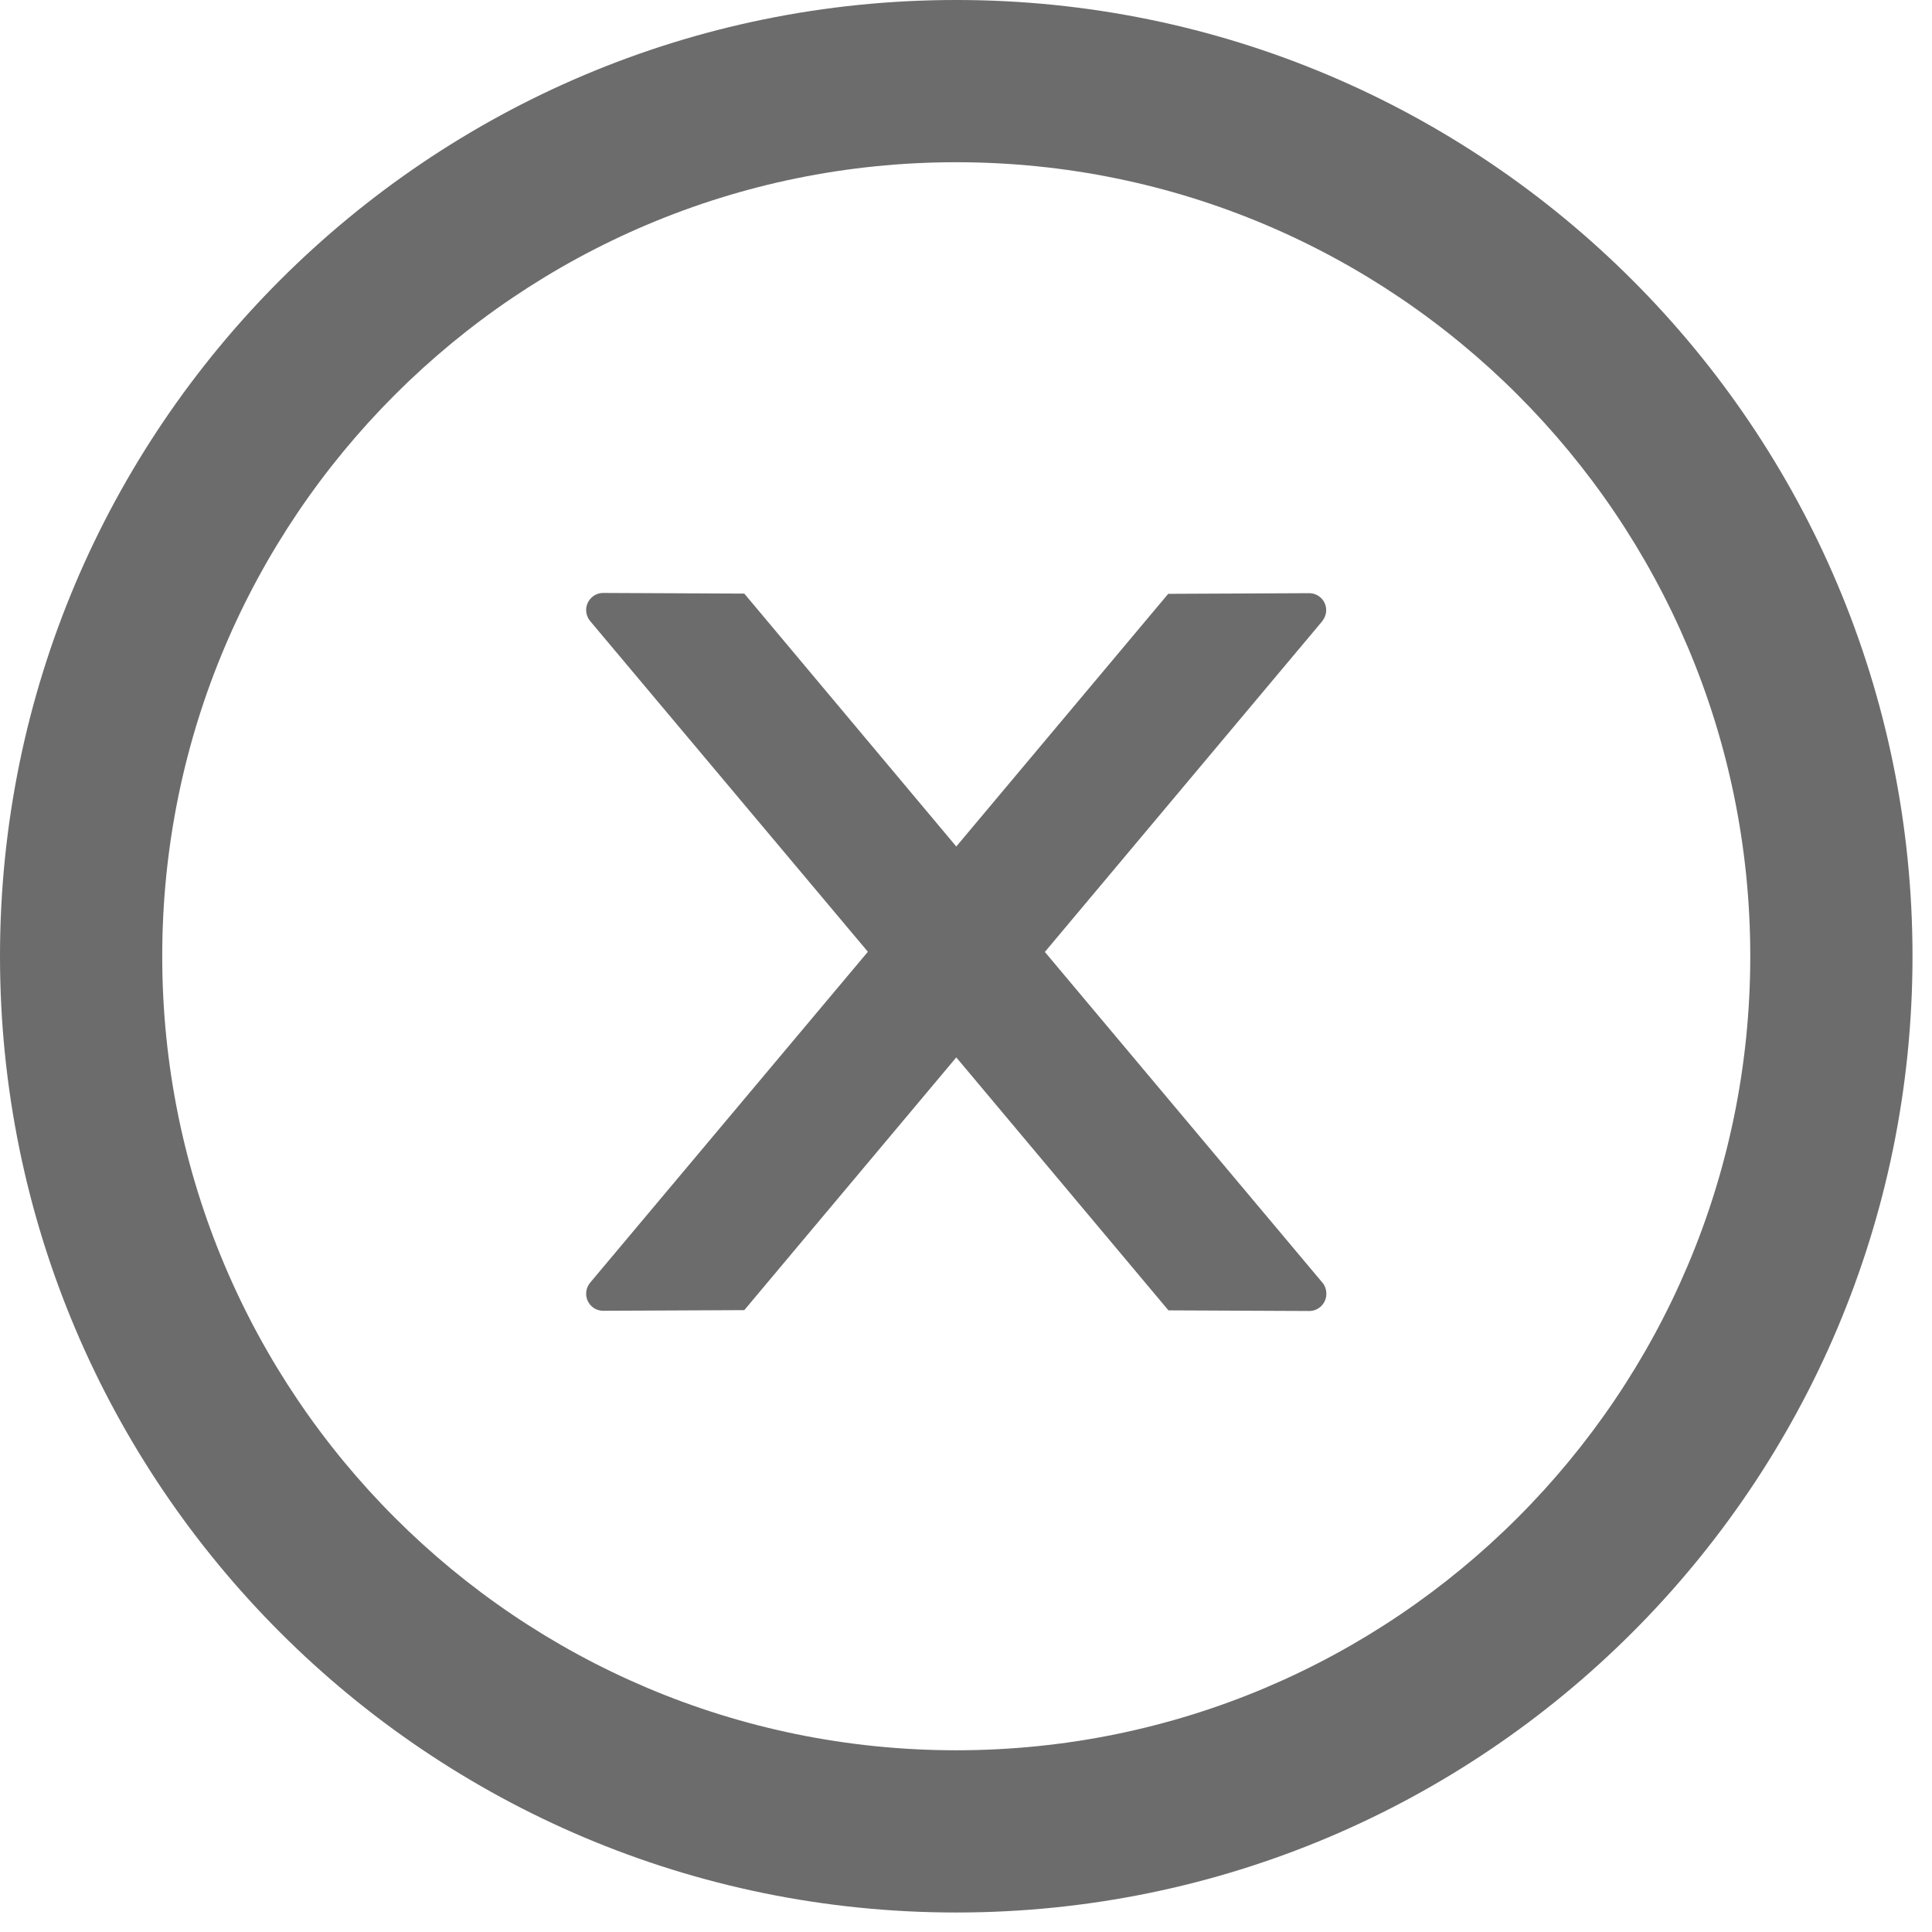 <svg width="33" height="33" viewBox="0 0 33 33" fill="none" xmlns="http://www.w3.org/2000/svg">
<path d="M22.655 22.101C22.655 22.261 22.524 22.393 22.364 22.393L19.958 22.382L16.334 18.061L12.713 22.378L10.303 22.389C10.143 22.389 10.012 22.261 10.012 22.097C10.012 22.028 10.037 21.962 10.081 21.908L14.824 16.257L10.081 10.609C10.037 10.556 10.012 10.489 10.012 10.42C10.012 10.259 10.143 10.128 10.303 10.128L12.713 10.139L16.334 14.459L19.954 10.143L22.36 10.132C22.521 10.132 22.652 10.259 22.652 10.423C22.652 10.492 22.626 10.558 22.583 10.613L17.847 16.26L22.59 21.911C22.634 21.962 22.655 22.032 22.655 22.101Z" fill="#6C6C6C"/>
<path d="M16.333 32.667C7.314 32.667 0 25.353 0 16.333C0 7.314 7.314 -8.10623e-05 16.333 -8.10623e-05C25.353 -8.10623e-05 32.667 7.314 32.667 16.333C32.667 25.353 25.353 32.667 16.333 32.667ZM16.333 2.771C8.845 2.771 2.771 8.845 2.771 16.333C2.771 23.822 8.845 29.896 16.333 29.896C23.822 29.896 29.896 23.822 29.896 16.333C29.896 8.845 23.822 2.771 16.333 2.771Z" fill="#6C6C6C"/>
</svg>
